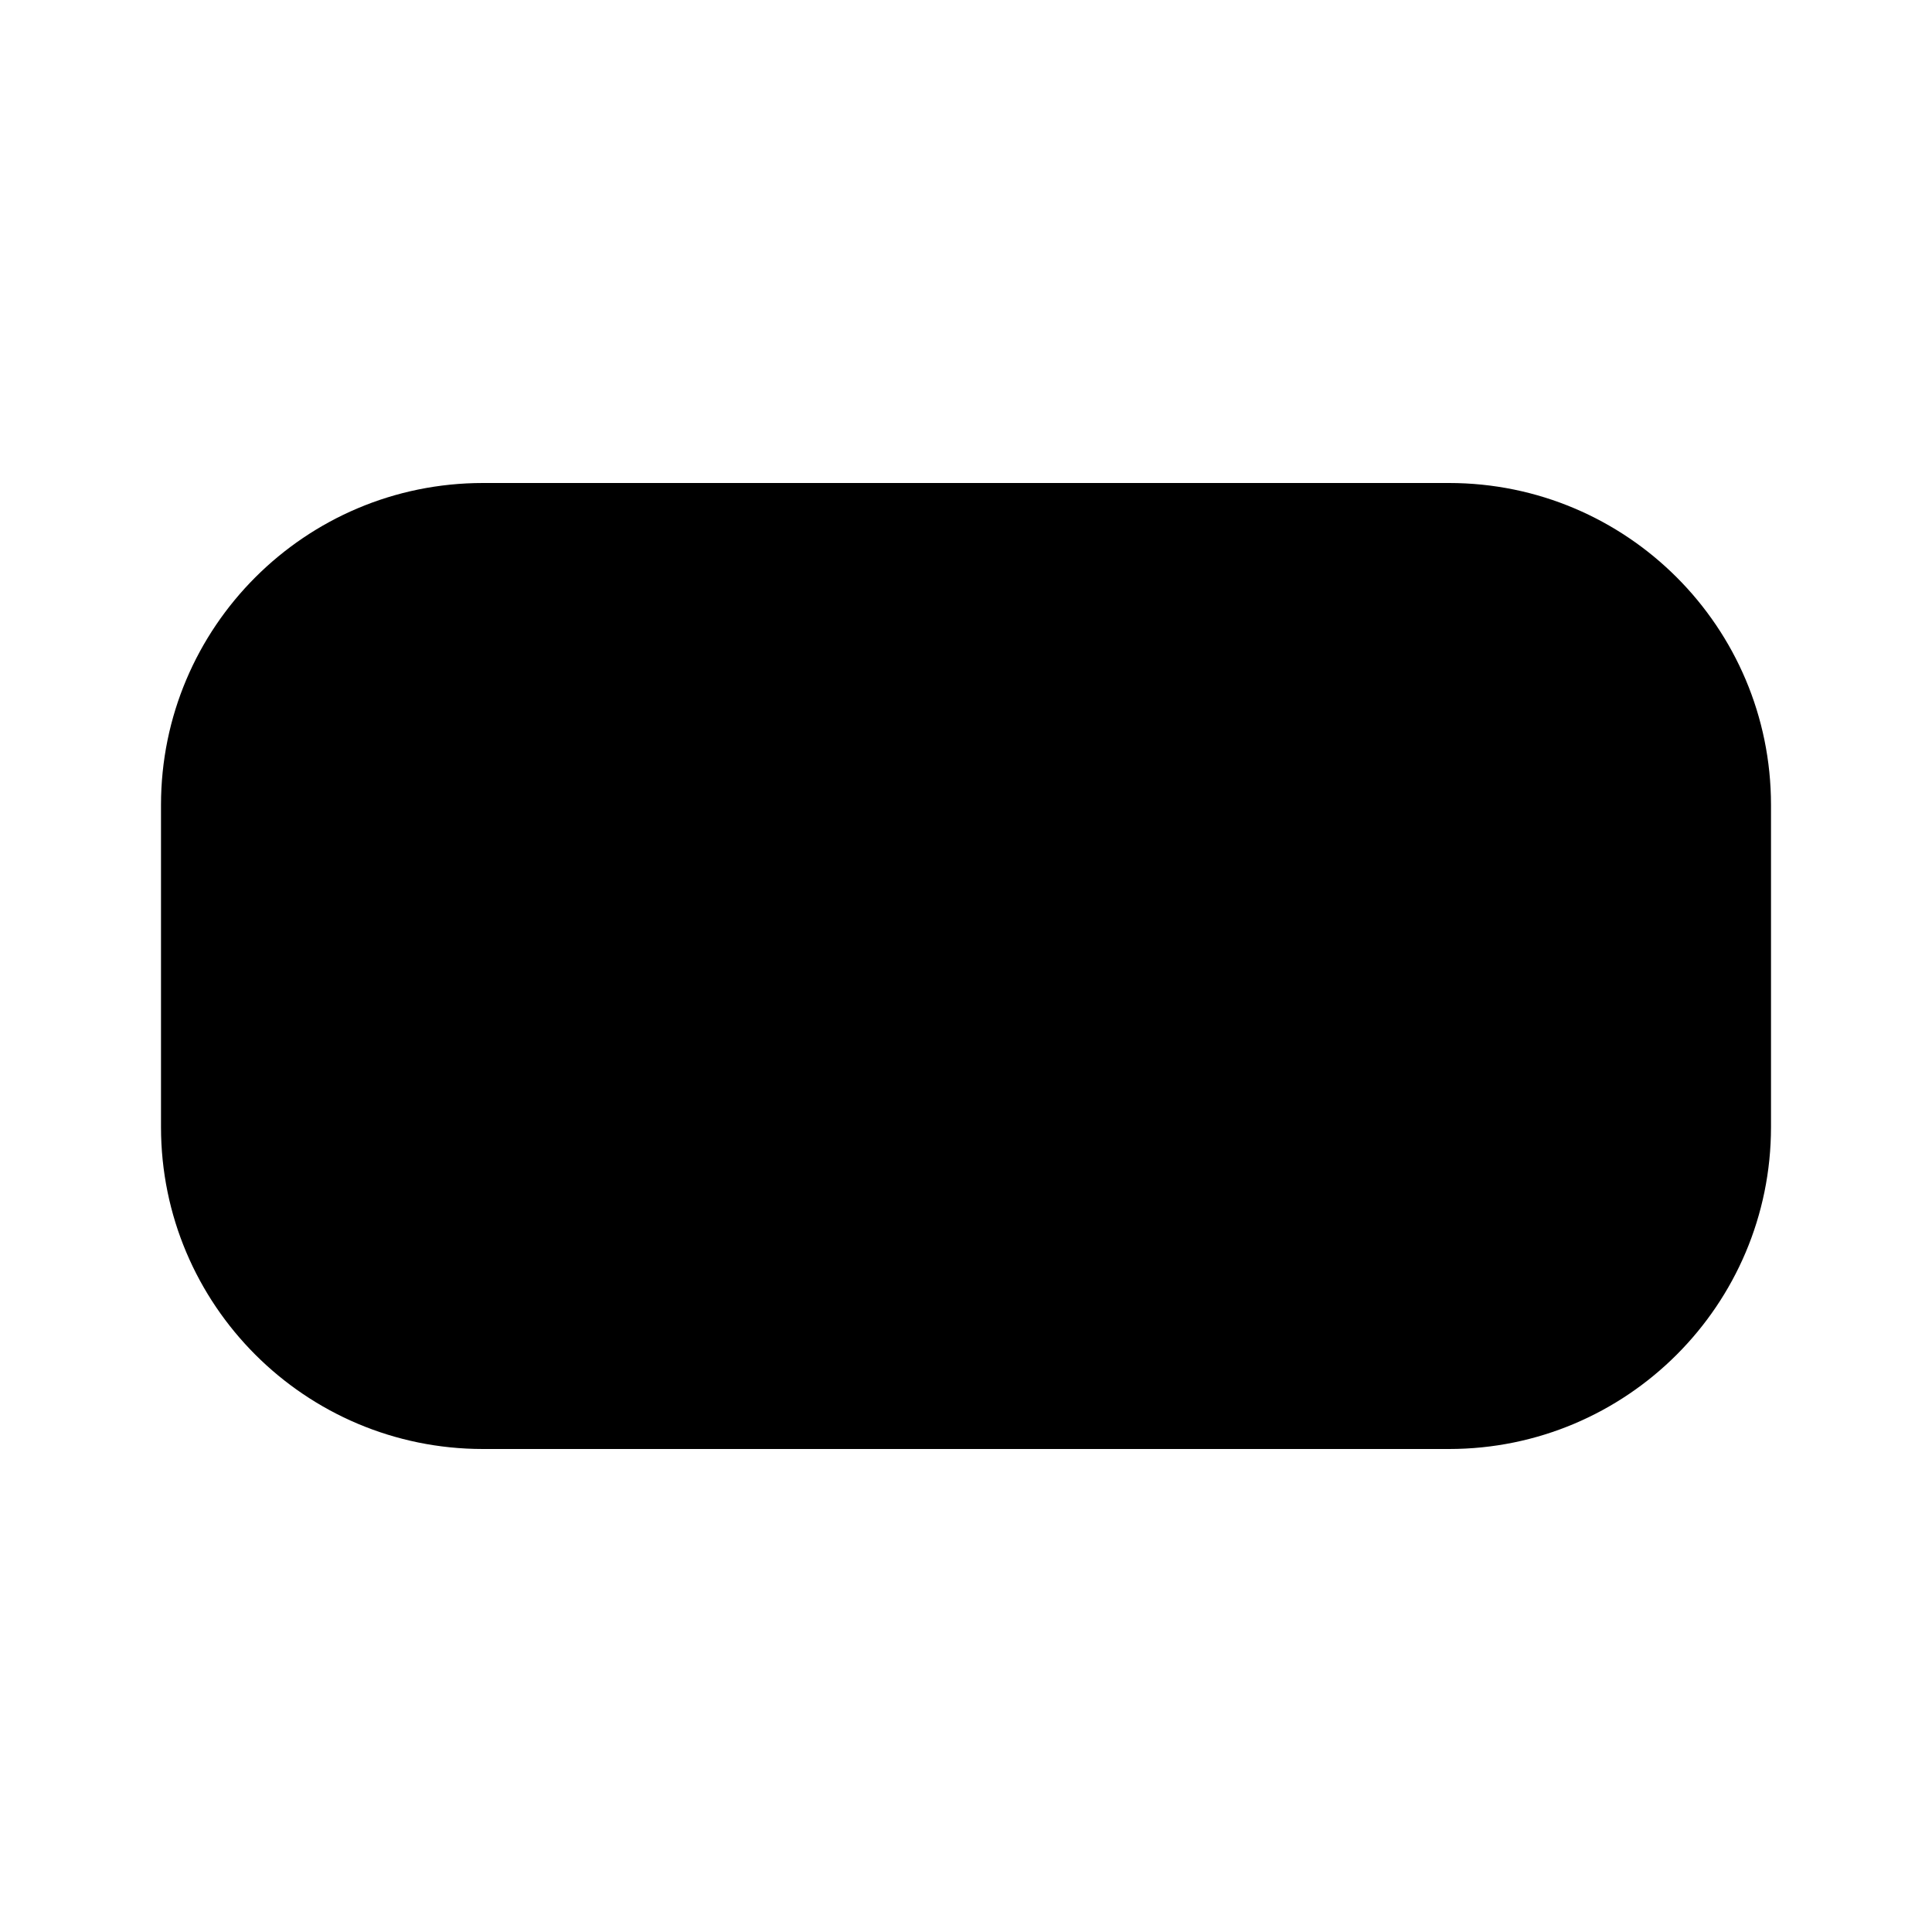 <svg viewBox="0 0 24 24" xmlns="http://www.w3.org/2000/svg"><path d="M18 6H6C3.791 6 2 7.791 2 10V14C2 16.209 3.791 18 6 18H18C20.209 18 22 16.209 22 14V10C22 7.791 20.209 6 18 6Z"/><path d="M9 9H7C5.895 9 5 9.895 5 11V13C5 14.105 5.895 15 7 15H9C10.105 15 11 14.105 11 13V11C11 9.895 10.105 9 9 9Z"/></svg>